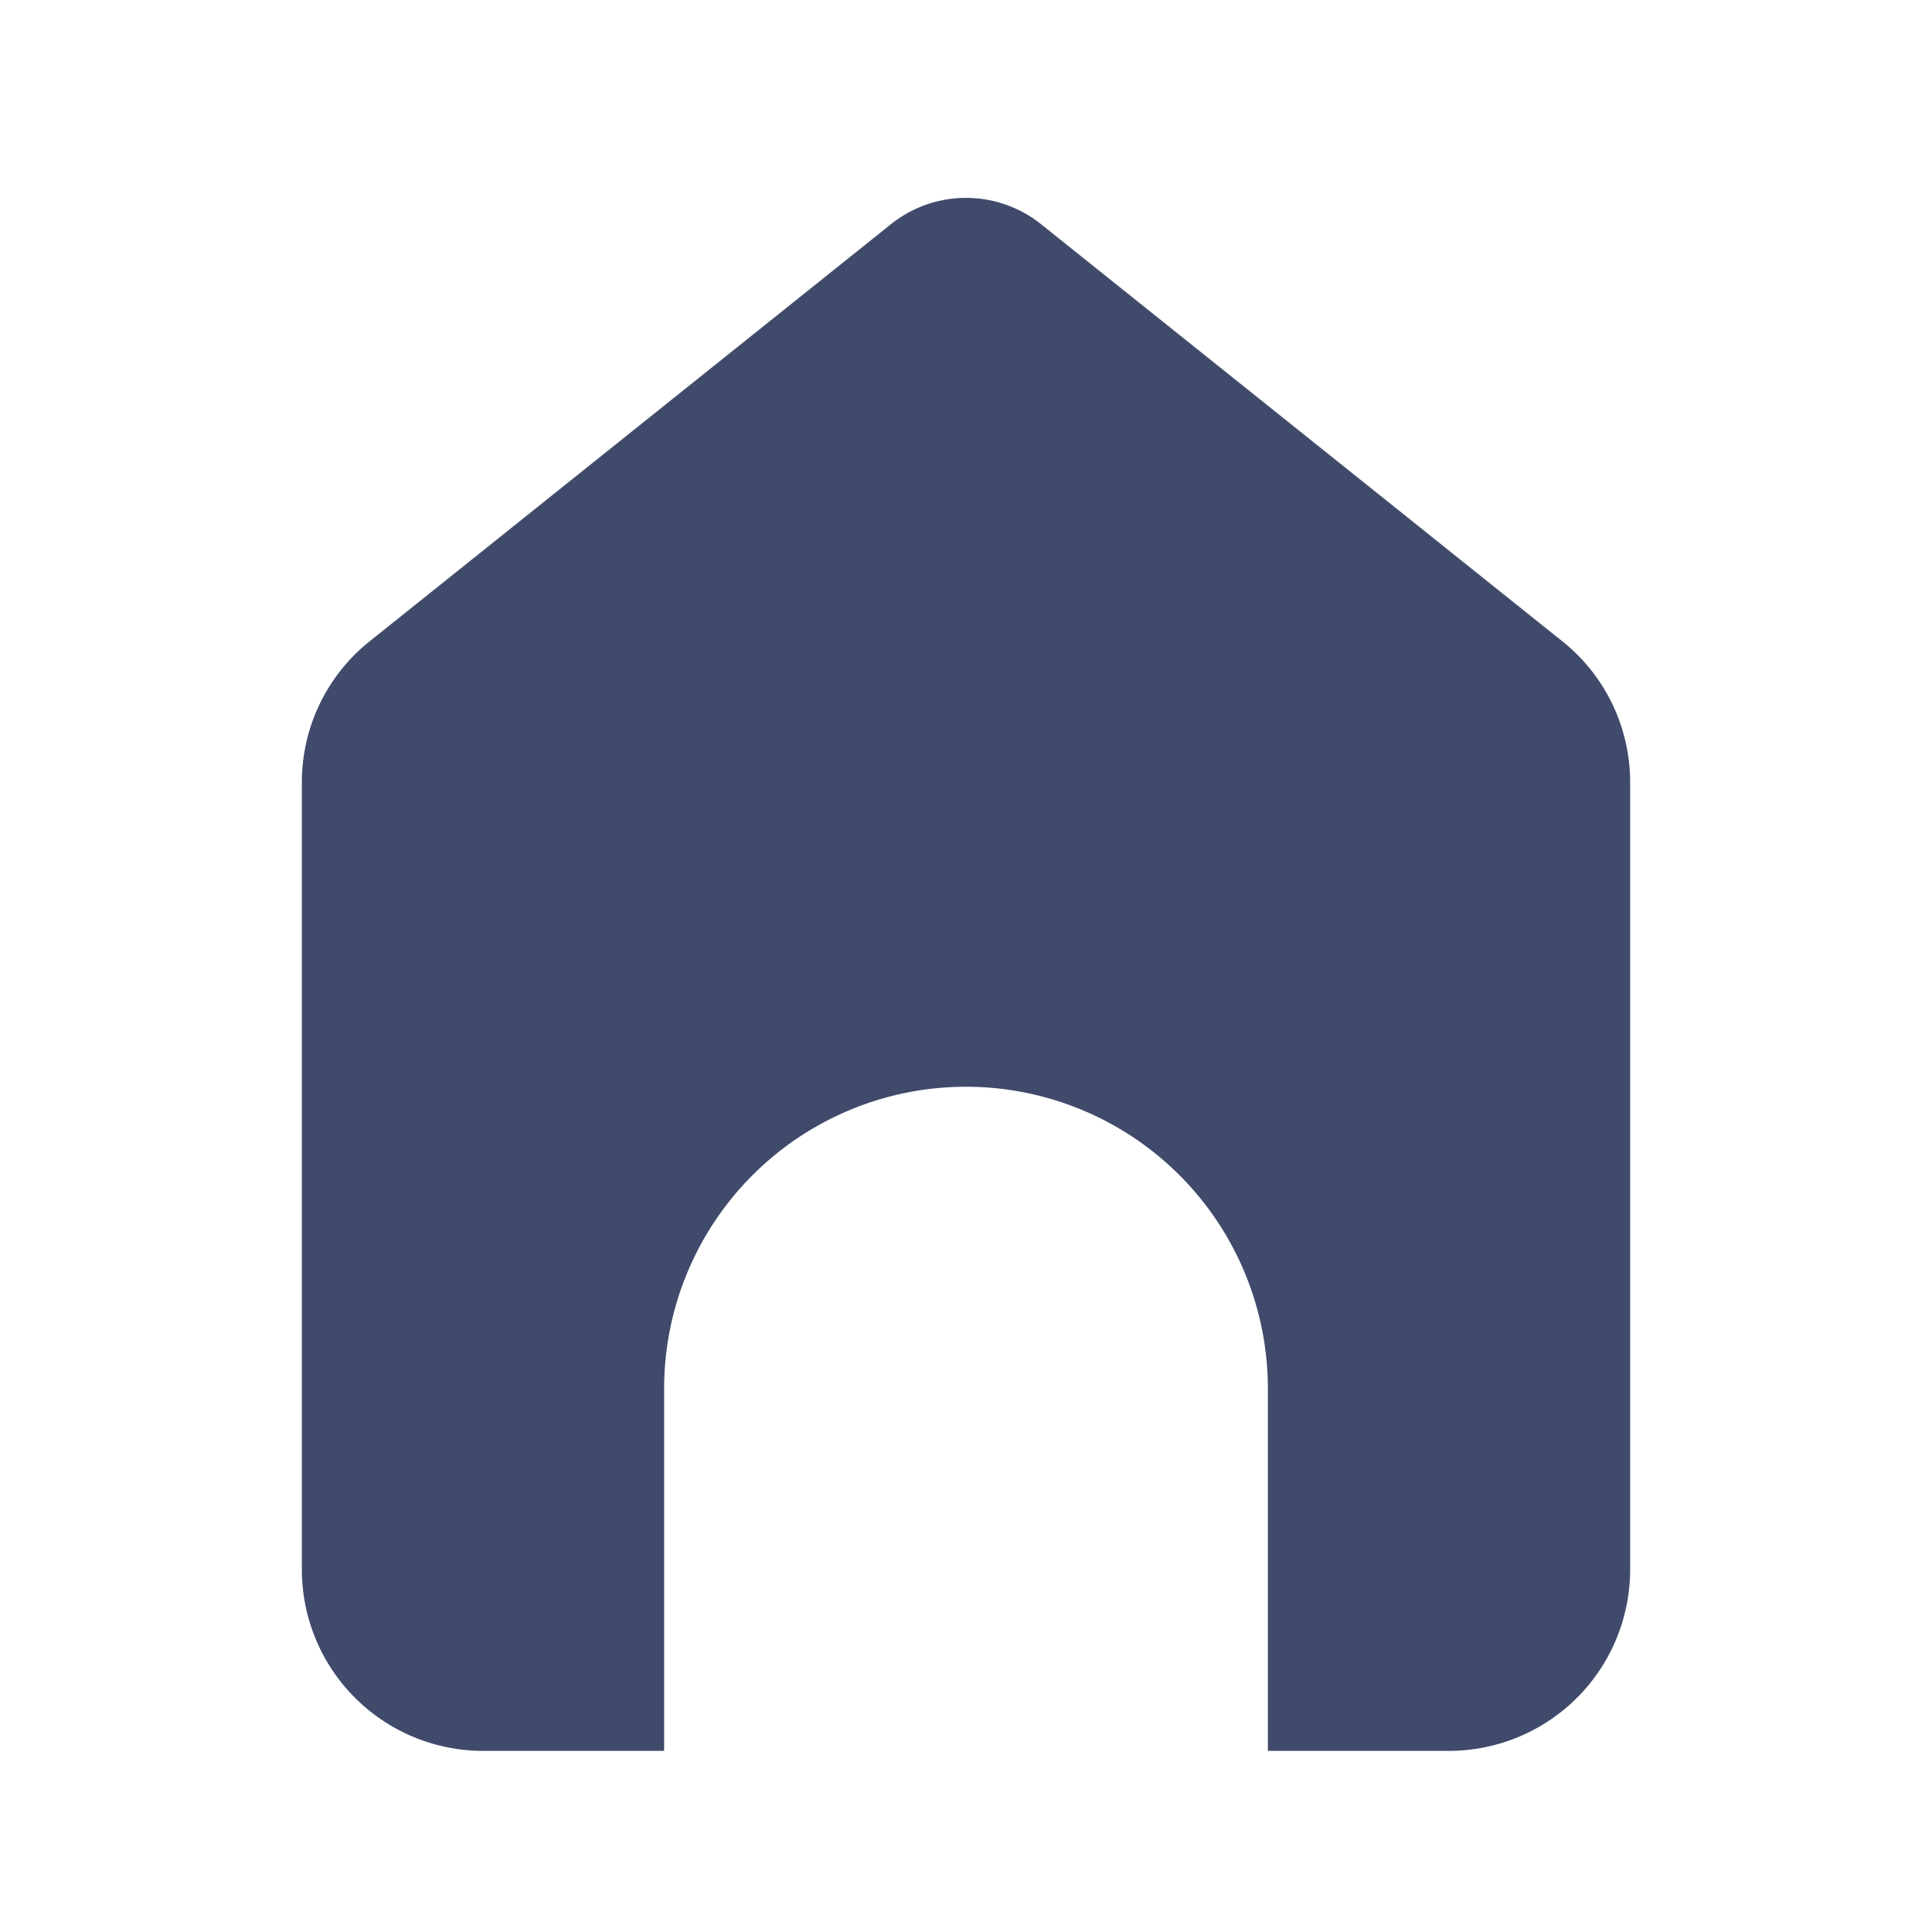 <svg xmlns="http://www.w3.org/2000/svg" viewBox="0 0 32 32" id="home"><path fill="#404a6b" d="M27 12.961V26a3.003 3.003 0 0 1-3 3h-3v-6a5 5 0 0 0-10 0v6H8a3.003 3.003 0 0 1-3-3V12.961a2.986 2.986 0 0 1 1.126-2.342l8.624-6.9a1.99 1.99 0 0 1 2.5 0l8.624 6.9A2.986 2.986 0 0 1 27 12.96Z"></path></svg>